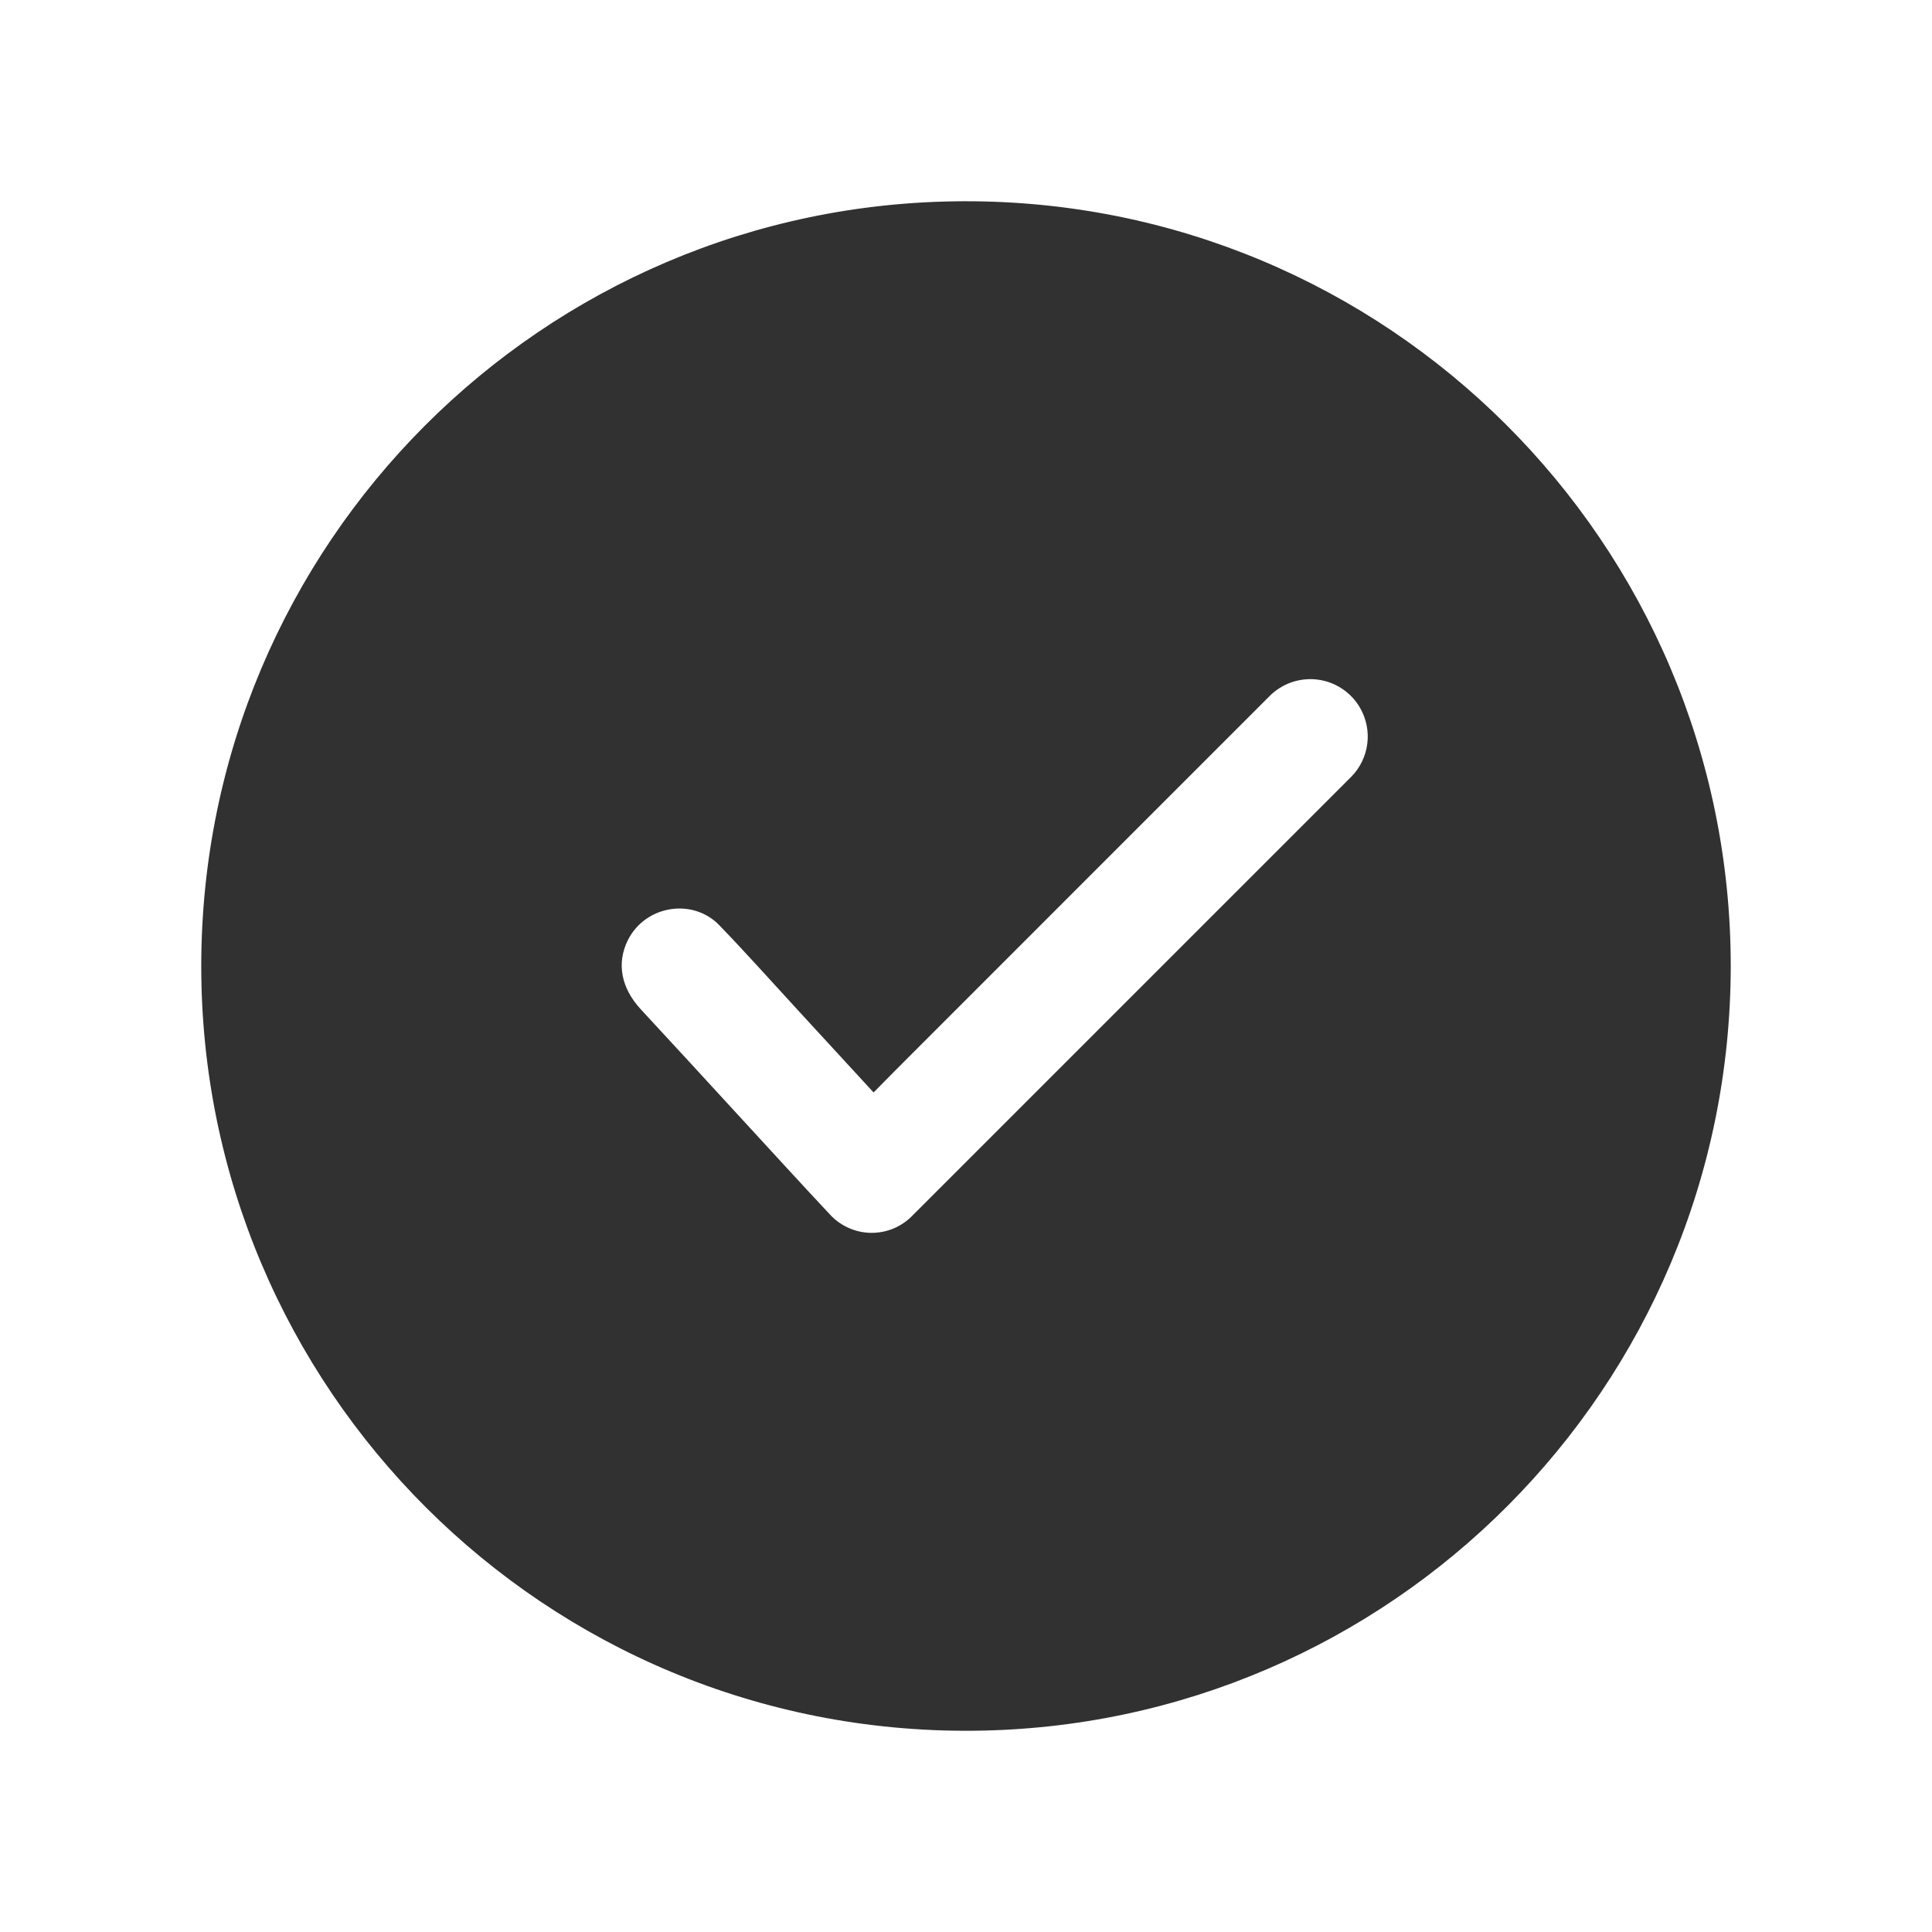 <svg width="24" height="24" viewBox="0 0 24 24" fill="none" xmlns="http://www.w3.org/2000/svg">
<path d="M21.5 12.002C21.494 17.243 17.27 21.456 12.084 21.5C6.766 21.544 2.494 17.239 2.5 11.991C2.506 6.76 6.739 2.518 11.966 2.5C17.229 2.482 21.499 6.742 21.5 12.002ZM10.852 13.571C10.532 13.223 10.222 12.885 9.911 12.548C9.587 12.196 9.269 11.839 8.937 11.495C8.606 11.151 8.02 11.246 7.802 11.674C7.655 11.965 7.716 12.274 7.961 12.539C8.367 12.976 8.769 13.416 9.172 13.854C9.552 14.266 9.928 14.68 10.311 15.088C10.376 15.159 10.455 15.215 10.543 15.254C10.63 15.293 10.725 15.314 10.821 15.315C10.916 15.316 11.012 15.297 11.1 15.261C11.189 15.223 11.269 15.169 11.335 15.1C13.152 13.284 14.969 11.467 16.785 9.65C16.895 9.539 16.965 9.395 16.985 9.24C17.005 9.085 16.973 8.928 16.895 8.793C16.84 8.697 16.763 8.616 16.671 8.555C16.579 8.494 16.474 8.455 16.365 8.442C16.255 8.428 16.144 8.441 16.04 8.477C15.936 8.514 15.842 8.574 15.765 8.653C14.284 10.134 12.802 11.616 11.321 13.098C11.165 13.253 11.012 13.409 10.852 13.571Z" fill="#313131"/>
</svg>
